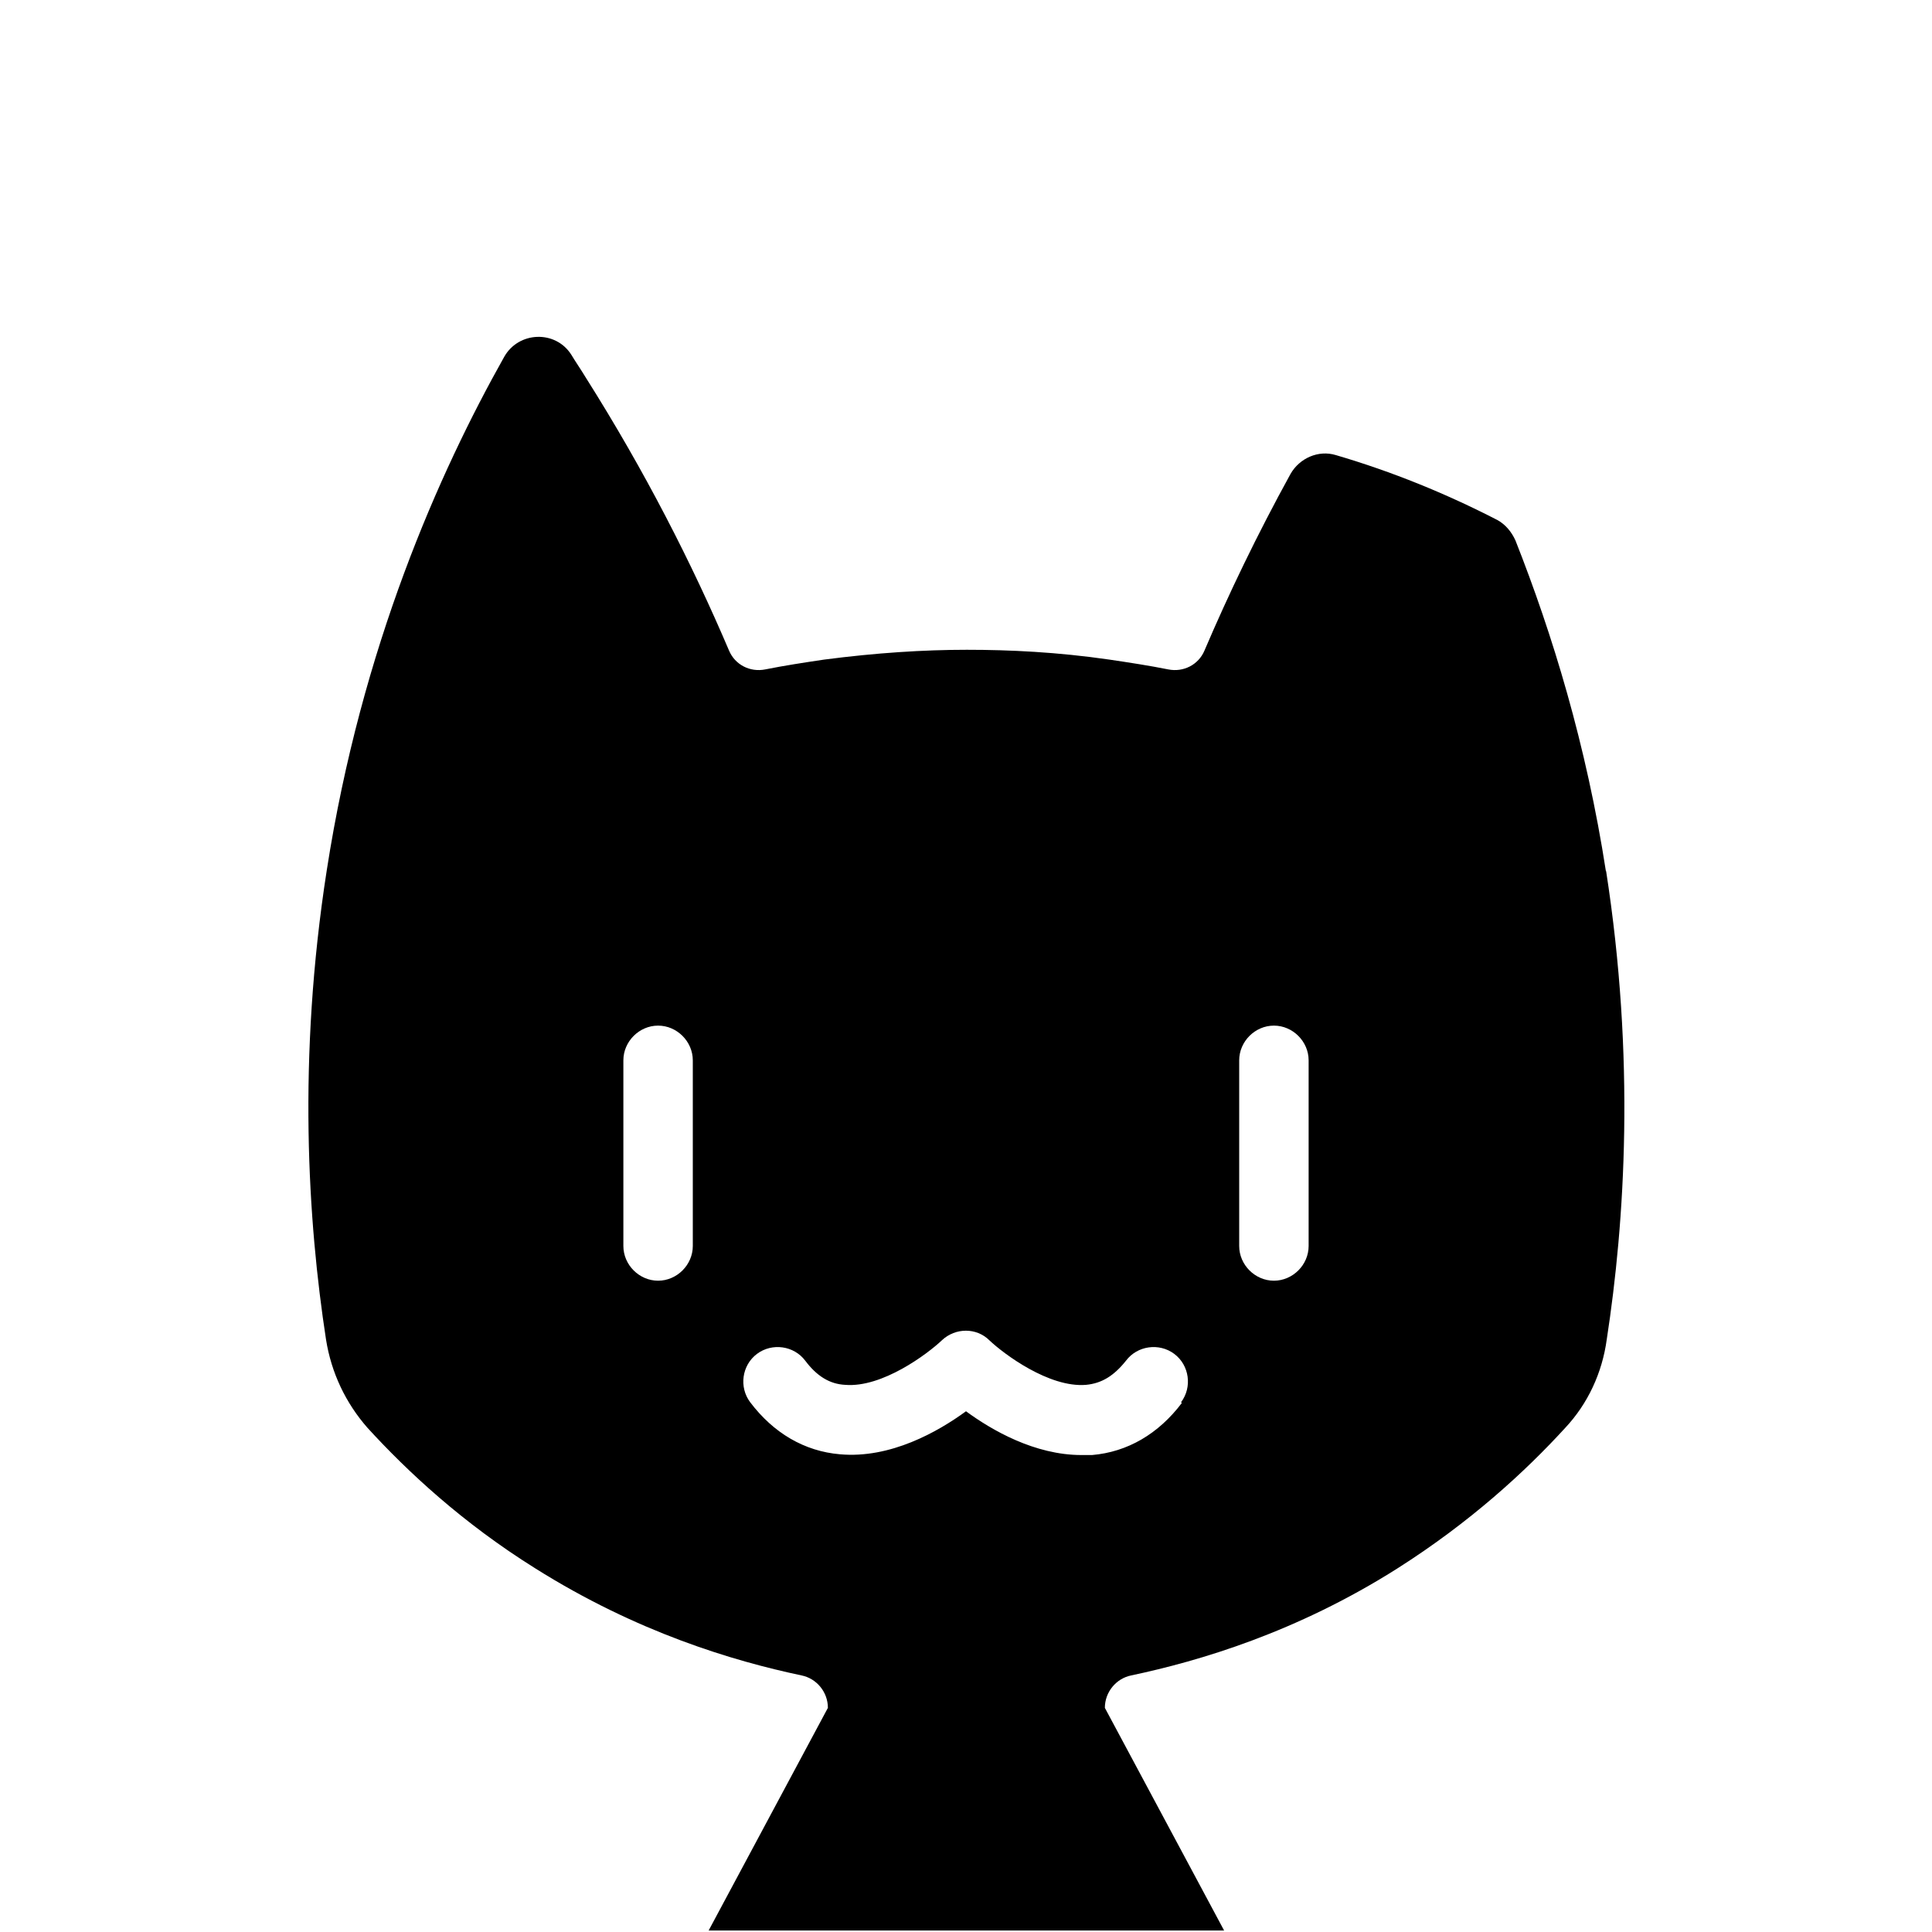 <?xml version="1.0" encoding="UTF-8"?>
<svg xmlns="http://www.w3.org/2000/svg" version="1.1" viewBox="0 0 256 256">
  <!-- Generator: Adobe Illustrator 28.6.0, SVG Export Plug-In . SVG Version: 1.2.0 Build 709)  -->
  <g>
    <g id="Layer_1">
      <path d="M212.8,115.5c-2.6-16.8-7.1-31.5-12-43.9-.5-1.1-1.3-2.1-2.4-2.7-6.8-3.5-13.9-6.4-21.4-8.6-2.3-.7-4.8.4-6,2.5-4.4,8-8.2,15.9-11.4,23.4-.8,1.9-2.8,2.9-4.8,2.5-2.5-.5-5.1-.9-7.8-1.3-6.9-1-13.2-1.3-18.9-1.3h0c-5.7,0-12,.4-18.9,1.3-2.7.4-5.3.8-7.8,1.3-2,.4-4-.6-4.8-2.5-4.9-11.5-11.1-23.7-19-36.2-.6-1-1.3-2-1.9-3-2.1-3.3-7-3.1-8.9.3-8.6,15.3-18.9,38.4-23.5,68-3.9,25-2.5,46.6-.1,62.2.7,4.4,2.6,8.4,5.5,11.7,5.3,5.8,12.6,12.6,22.2,18.6,13.5,8.5,26.3,12.3,35.3,14.2,2,.4,3.5,2.2,3.5,4.3l-15.8,29.5h68.3l-15.8-29.5c0-2.1,1.5-3.9,3.5-4.3,9-1.9,21.9-5.7,35.3-14.2,9.6-6.1,16.9-12.8,22.2-18.6,3-3.2,4.9-7.3,5.5-11.7,2.4-15.6,3.8-37.2-.1-62.2ZM91.8,165.1c0,2.5-2.1,4.6-4.6,4.6s-4.6-2.1-4.6-4.6v-24.6c0-2.5,2.1-4.6,4.6-4.6s4.6,2.1,4.6,4.6v24.6ZM156.6,185.9c-3.1,4.1-7.2,6.5-11.9,6.9-.5,0-.9,0-1.4,0-6.2,0-11.9-3.3-15.3-5.8-3.7,2.7-10,6.3-16.7,5.7-4.7-.4-8.8-2.8-11.9-6.9-1.5-2-1.1-4.9.9-6.4,2-1.5,4.9-1.1,6.4.9,1.5,2,3.2,3.1,5.3,3.2,4.9.4,10.9-4.1,12.8-5.9,1.8-1.7,4.6-1.7,6.3,0,1.9,1.8,7.9,6.3,12.8,5.9,2.1-.2,3.7-1.2,5.3-3.2,1.5-2,4.4-2.4,6.4-.9,2,1.5,2.4,4.4.9,6.4ZM173.4,165.1c0,2.5-2.1,4.6-4.6,4.6s-4.6-2.1-4.6-4.6v-24.6c0-2.5,2.1-4.6,4.6-4.6s4.6,2.1,4.6,4.6v24.6Z"/>
    </g>
  </g>
</svg>